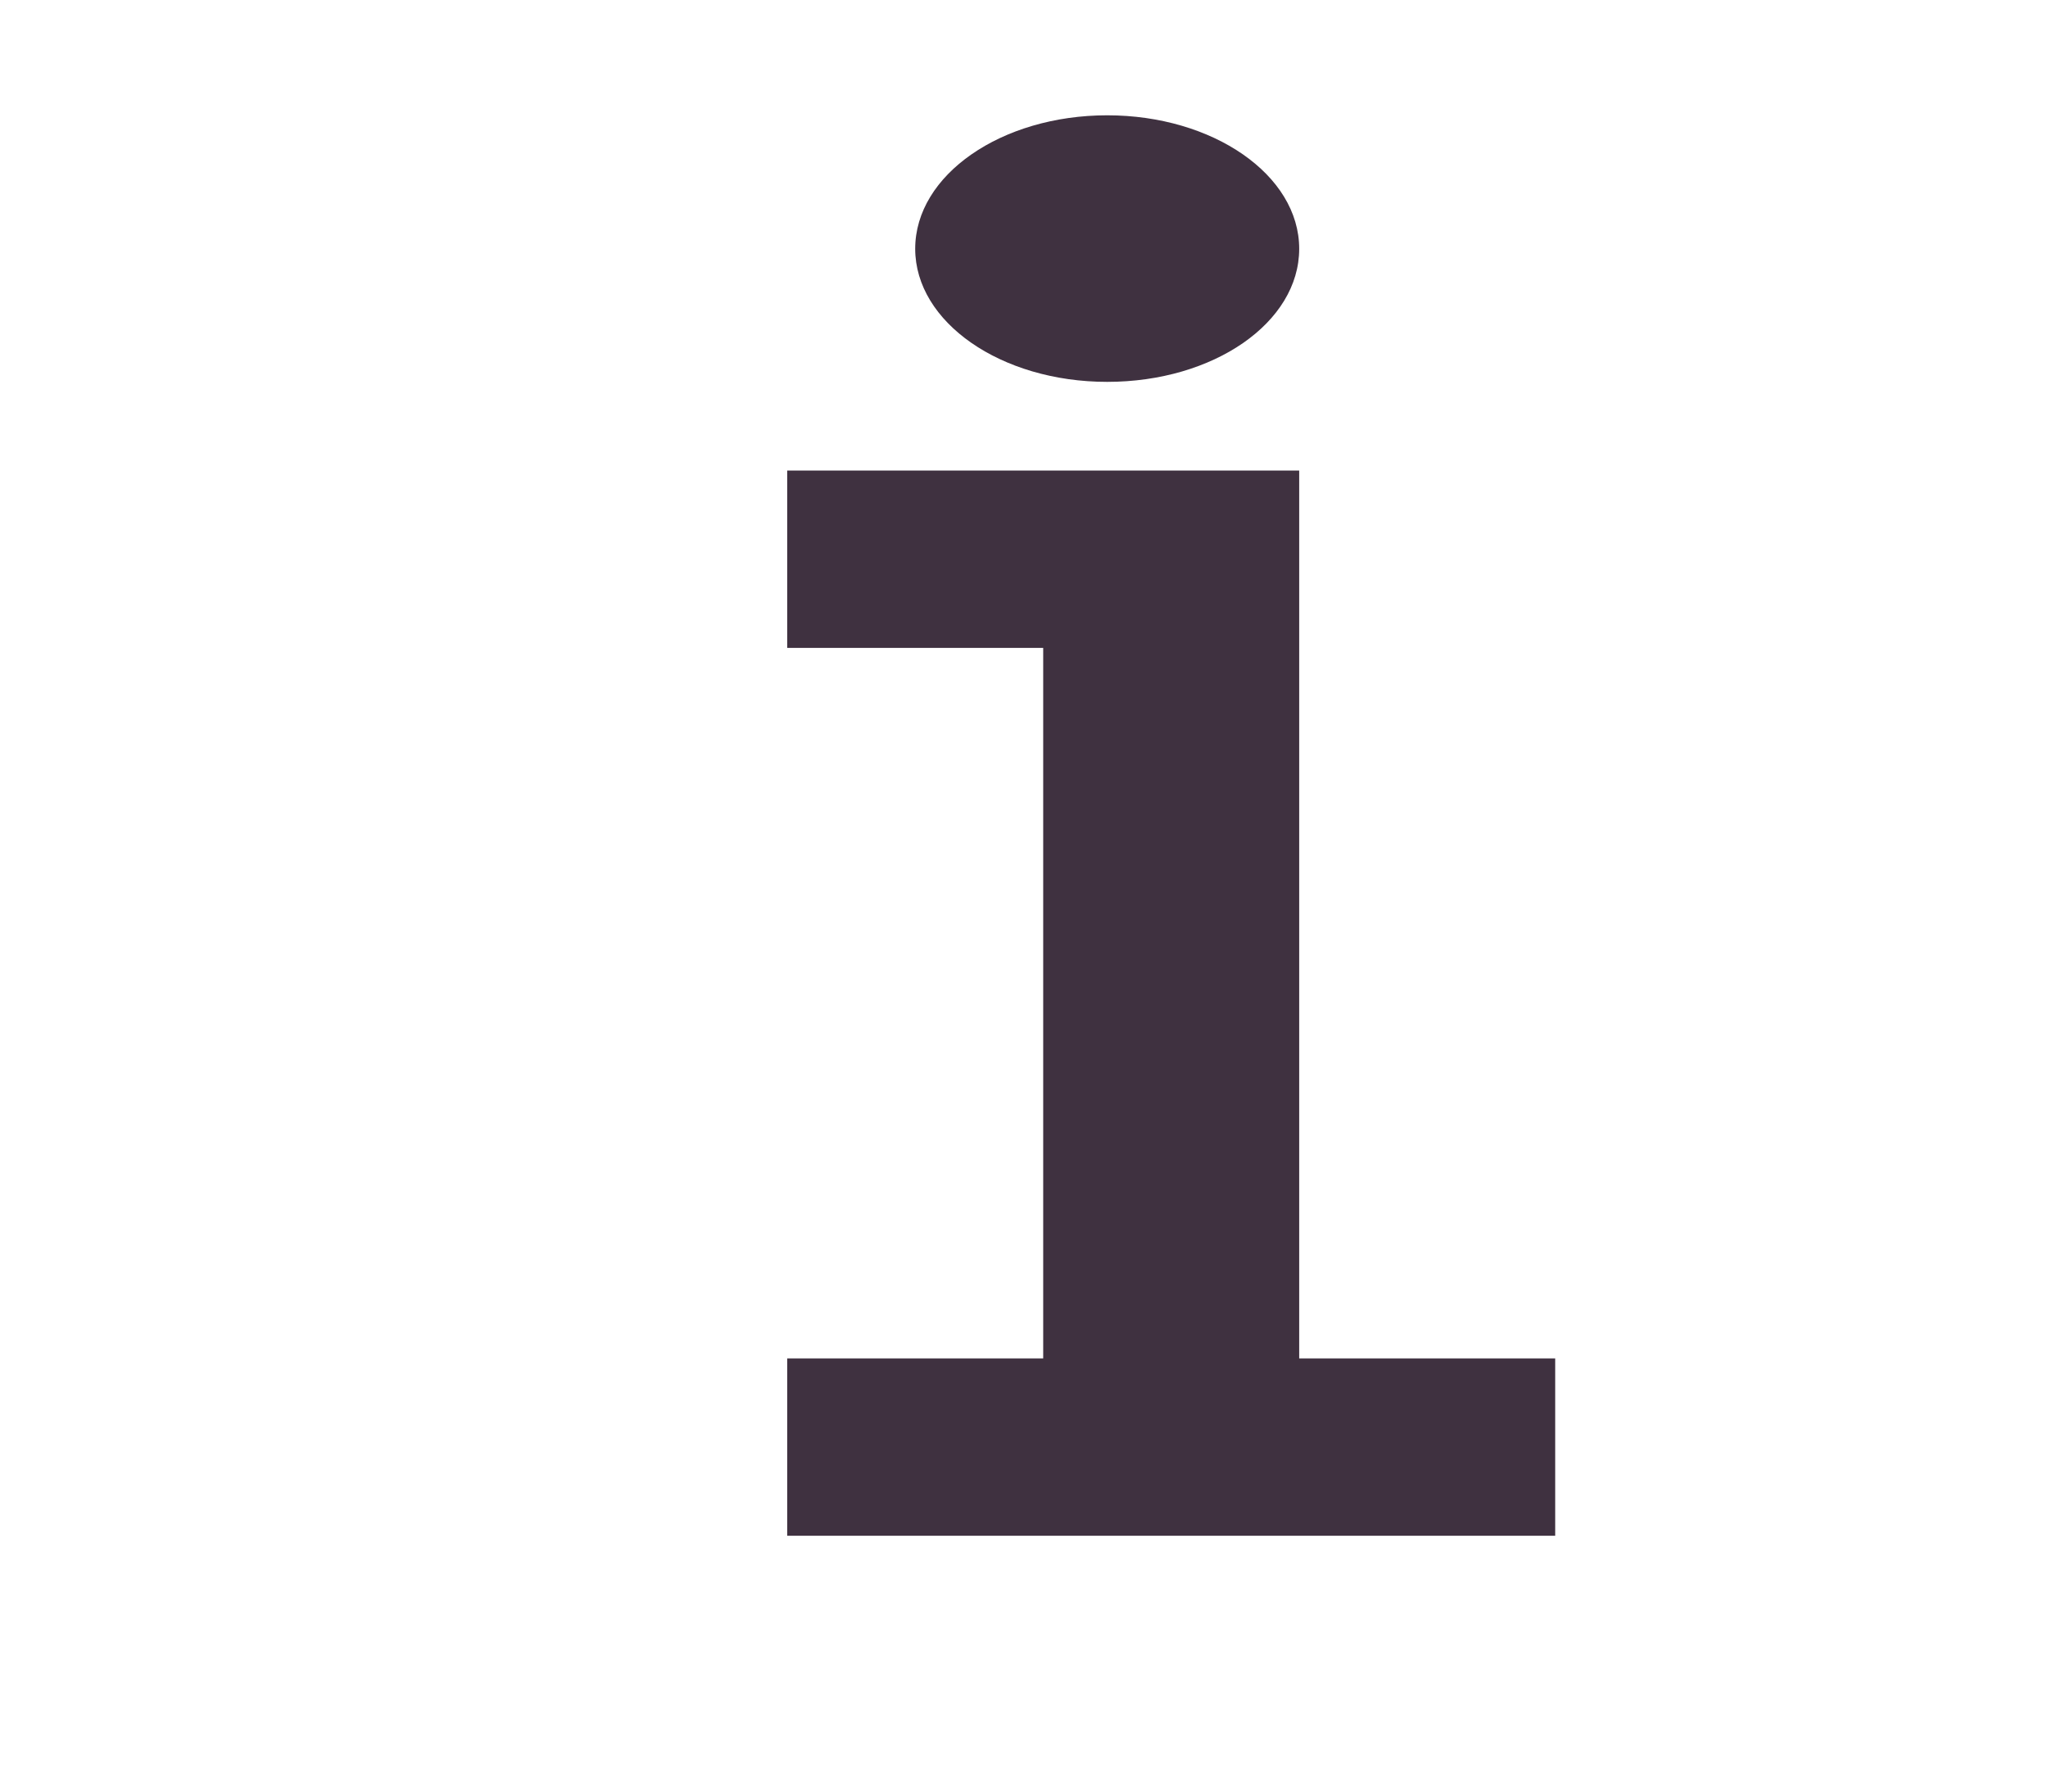 <svg xmlns="http://www.w3.org/2000/svg" xmlns:xlink="http://www.w3.org/1999/xlink" viewBox="0 0 16 14"><defs><style>.a{clip-path:url(#b);}.b{fill:none;}.c{fill:#3f3140;}.d{fill:#fff;}</style><clipPath id="b"><rect width="16" height="14"/></clipPath></defs><g id="a" class="a"><rect class="d" width="16" height="14"/><g transform="translate(-210 -323.099)"><rect class="b" width="11.1" height="11.1" transform="translate(212 324)"/><path class="c" d="M0,11.1V9.714H2V4.162H0V2.776H4V9.714H6V11.1ZM1,1.043C1,.466,1.673,0,2.5,0S4,.466,4,1.043s-.669,1.04-1.5,1.04S1,1.616,1,1.043Z" transform="translate(216.15 324)"/></g></g></svg>
